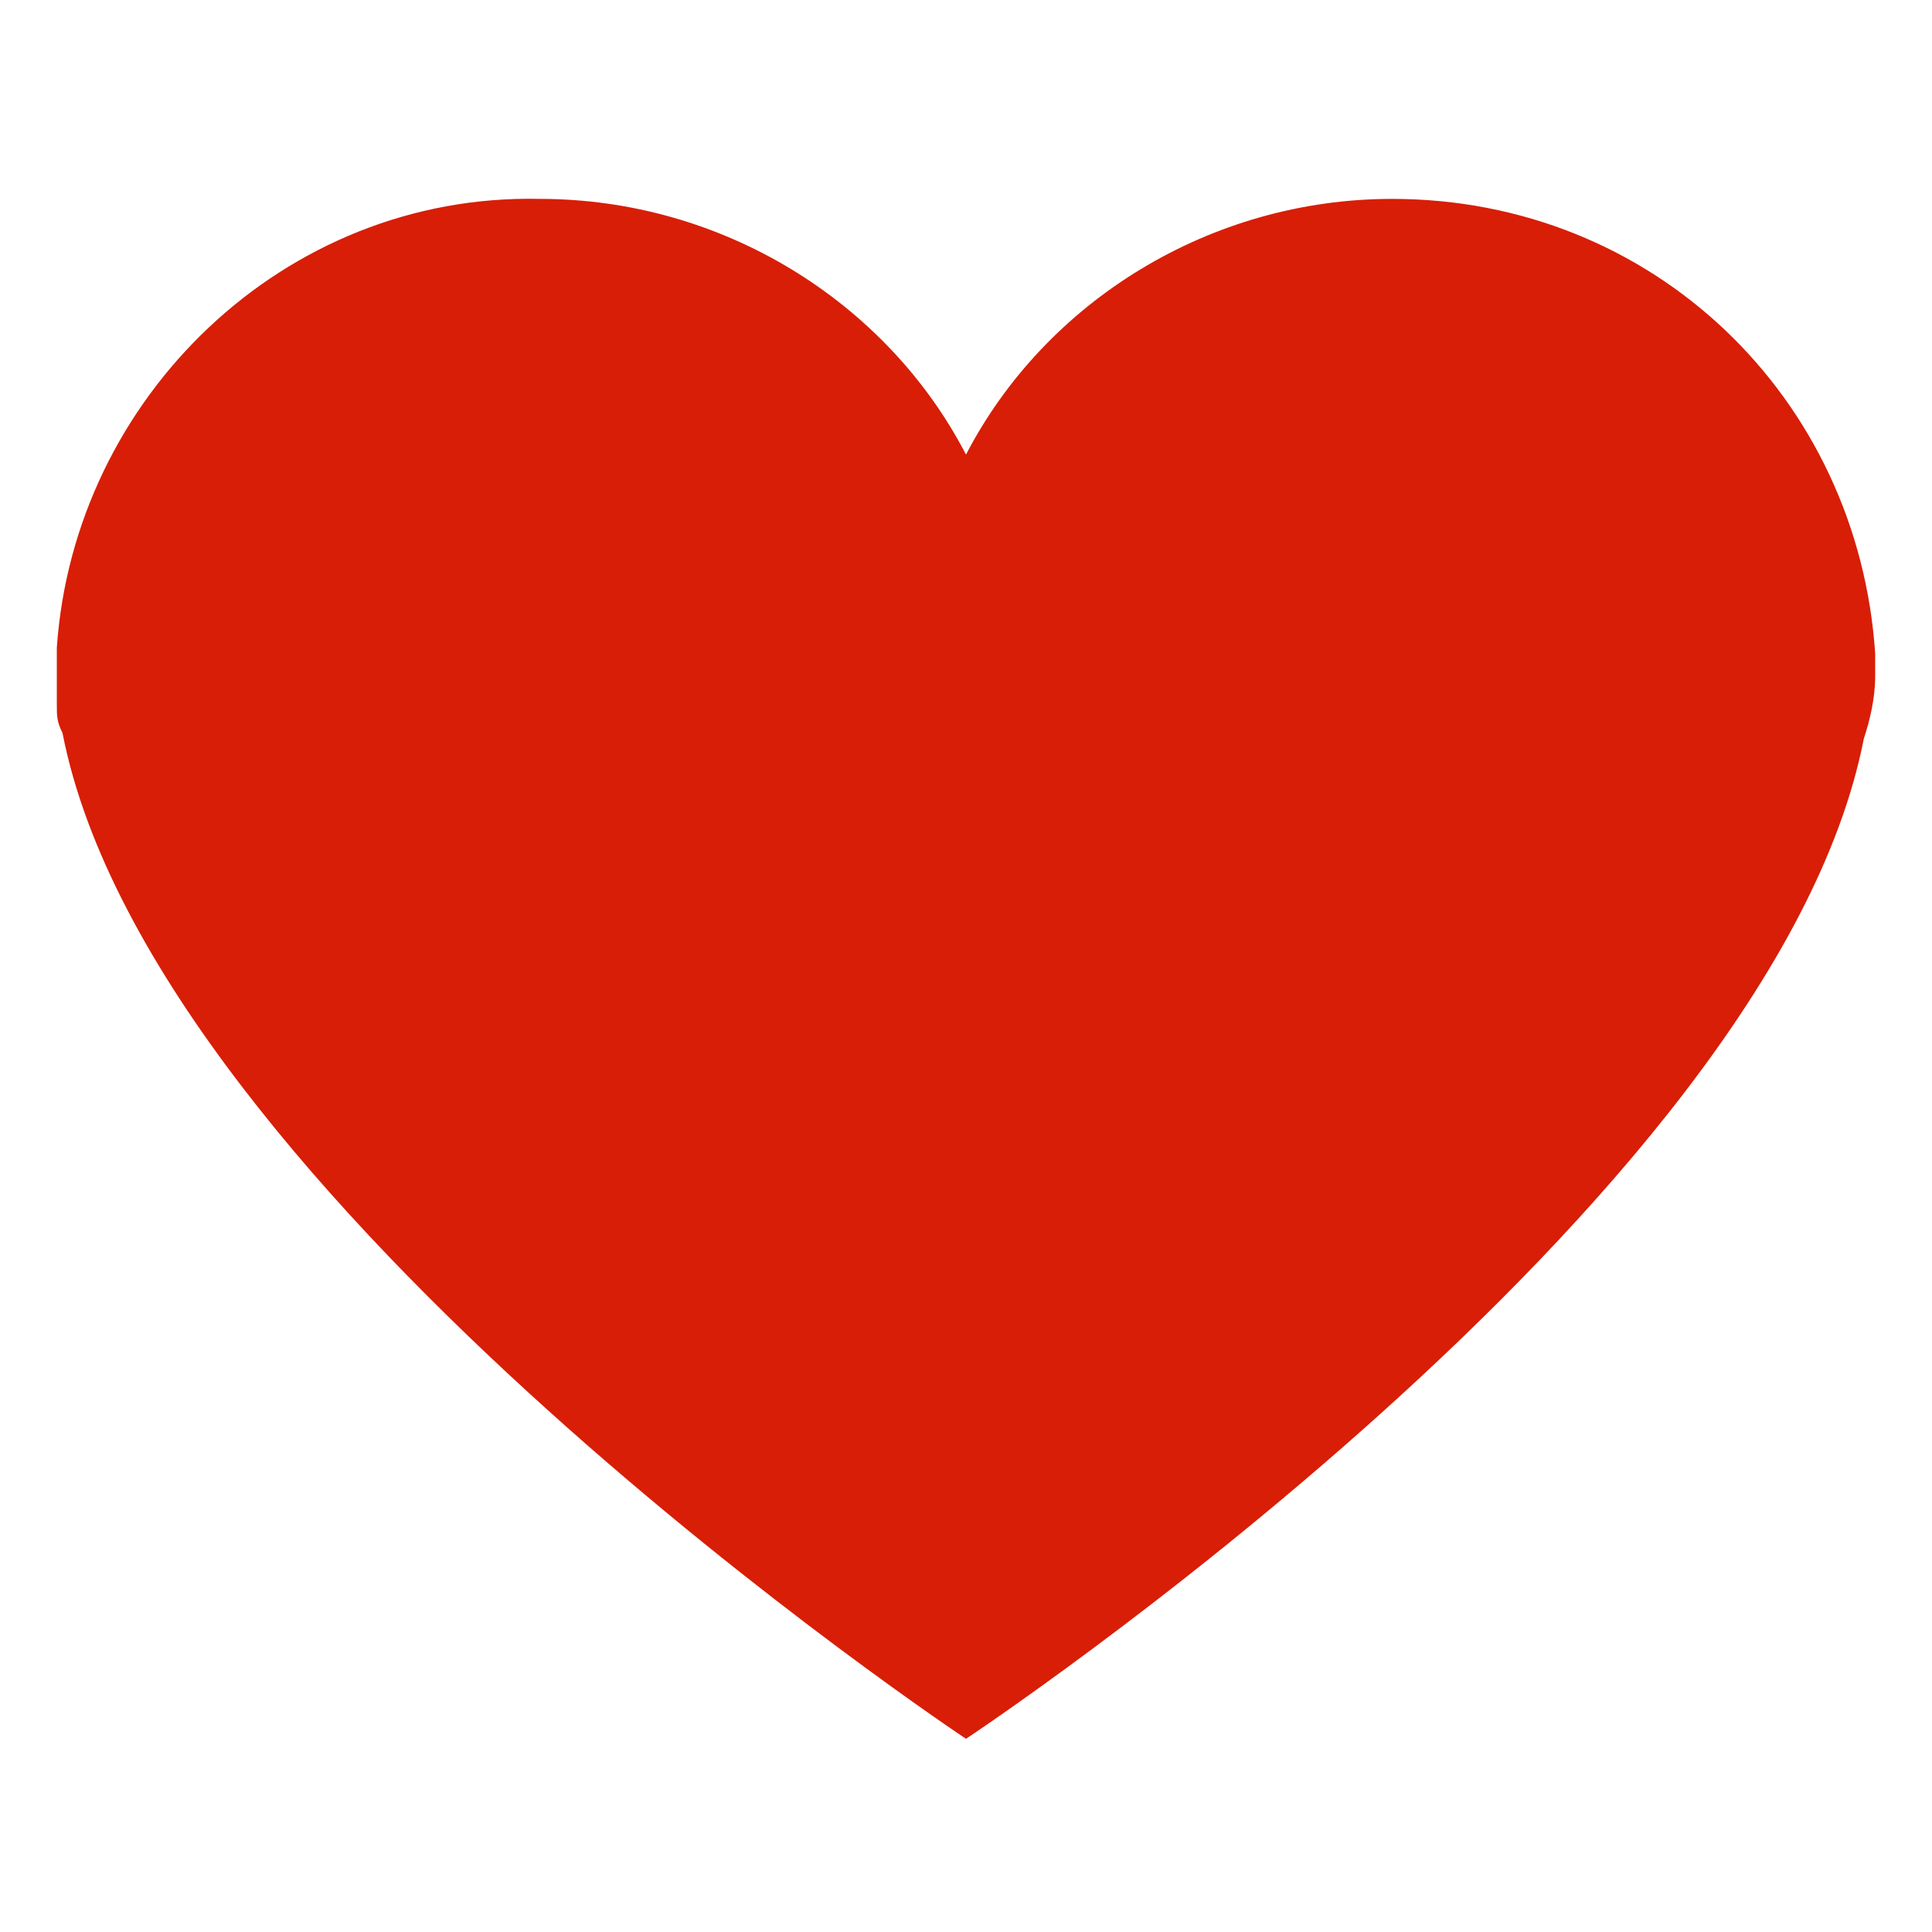 <?xml version="1.0" standalone="no"?><!DOCTYPE svg PUBLIC "-//W3C//DTD SVG 1.1//EN" "http://www.w3.org/Graphics/SVG/1.1/DTD/svg11.dtd"><svg t="1492695423659" class="icon" style="" viewBox="0 0 1024 1024" version="1.1" xmlns="http://www.w3.org/2000/svg" p-id="7646" xmlns:xlink="http://www.w3.org/1999/xlink" width="200" height="200"><defs><style type="text/css"></style></defs><path d="M993.882 358.4v-9.035-3.012c-9.035-135.529-117.459-240.941-256-240.941-96.376 0-183.718 54.212-225.882 135.529-42.165-81.318-129.506-135.529-225.882-135.529C150.588 102.4 39.153 210.824 30.118 343.341v30.118c0 6.024 0 9.035 3.012 15.059C81.318 635.482 512 921.6 512 921.6S939.671 638.494 987.859 391.529c3.012-9.035 6.024-21.082 6.024-33.129z" fill="#d81e06" p-id="7647"></path></svg>
